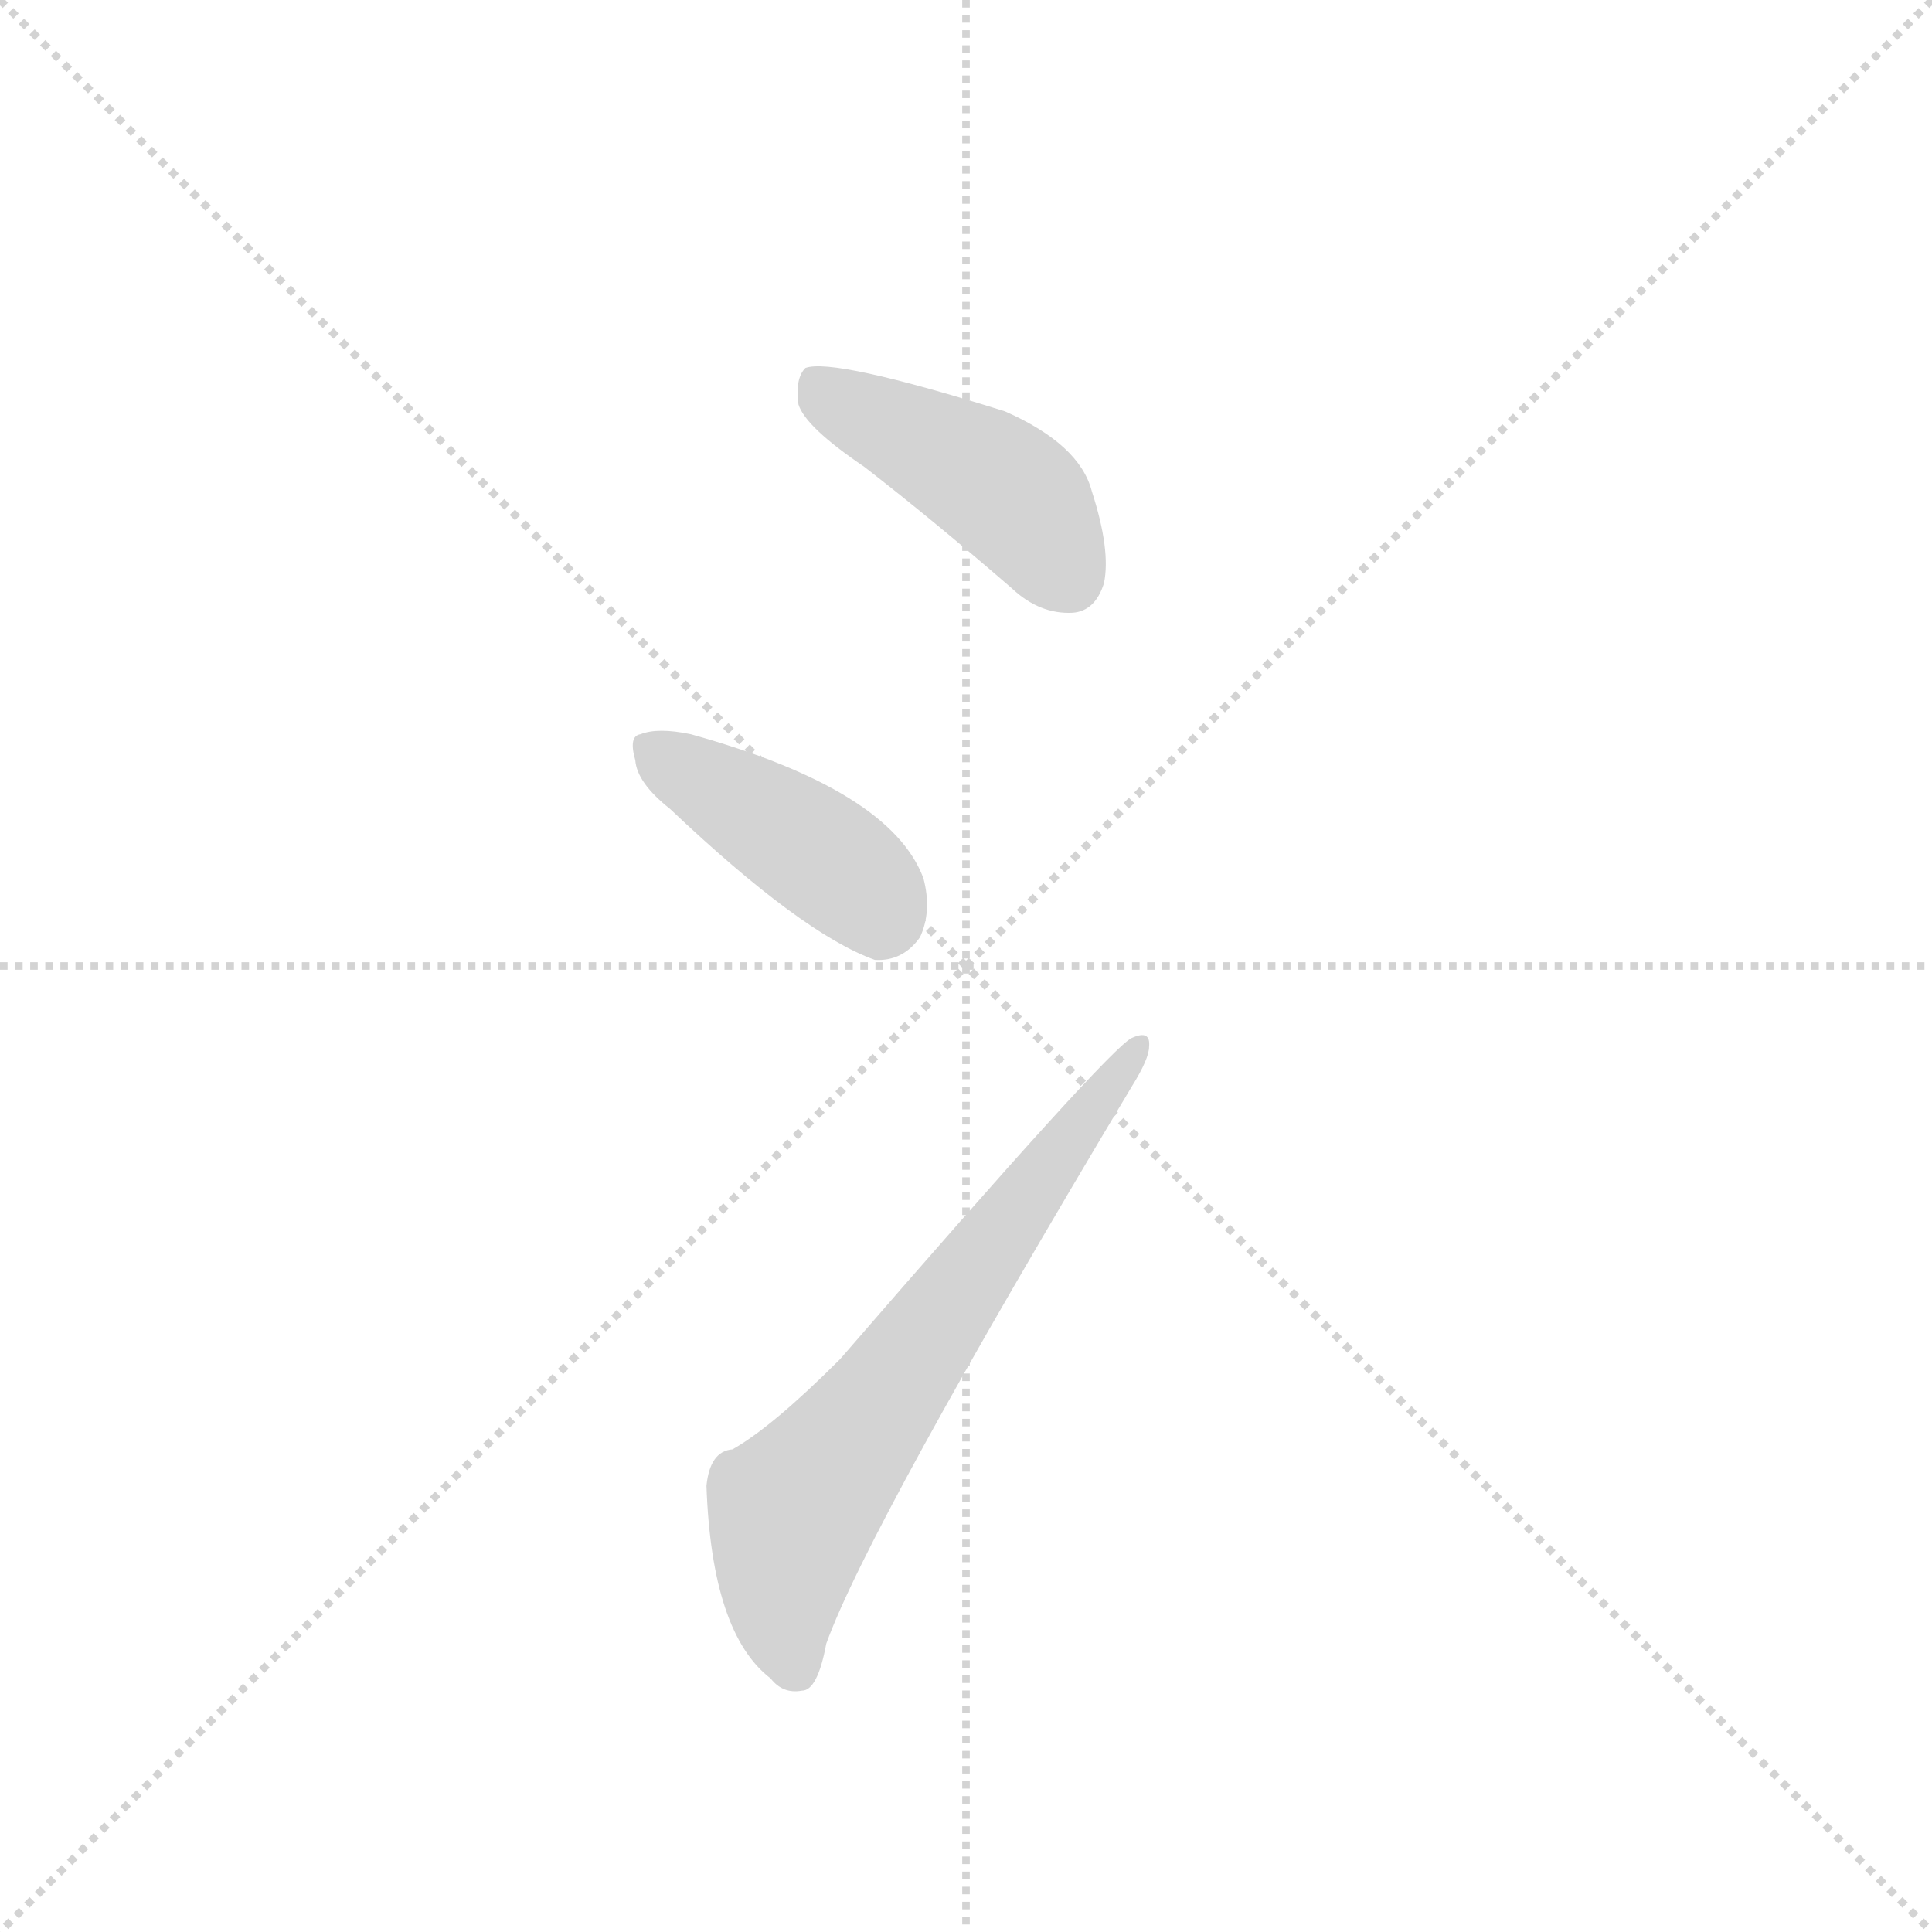<svg version="1.1" viewBox="0 0 1024 1024" xmlns="http://www.w3.org/2000/svg">
  <g stroke="lightgray" stroke-dasharray="1,1" stroke-width="1" transform="scale(4, 4)">
    <line x1="0" y1="0" x2="256" y2="256"></line>
    <line x1="256" y1="0" x2="0" y2="256"></line>
    <line x1="128" y1="0" x2="128" y2="256"></line>
    <line x1="0" y1="128" x2="256" y2="128"></line>
  </g>
  <g transform="scale(0.92, -0.92) translate(60, -900)">
    <style type="text/css">
      
        @keyframes keyframes0 {
          from {
            stroke: blue;
            stroke-dashoffset: 447;
            stroke-width: 128;
          }
          59% {
            animation-timing-function: step-end;
            stroke: blue;
            stroke-dashoffset: 0;
            stroke-width: 128;
          }
          to {
            stroke: black;
            stroke-width: 1024;
          }
        }
        #make-me-a-hanzi-animation-0 {
          animation: keyframes0 0.614s both;
          animation-delay: 0s;
          animation-timing-function: linear;
        }
      
        @keyframes keyframes1 {
          from {
            stroke: blue;
            stroke-dashoffset: 424;
            stroke-width: 128;
          }
          58% {
            animation-timing-function: step-end;
            stroke: blue;
            stroke-dashoffset: 0;
            stroke-width: 128;
          }
          to {
            stroke: black;
            stroke-width: 1024;
          }
        }
        #make-me-a-hanzi-animation-1 {
          animation: keyframes1 0.595s both;
          animation-delay: 0.614s;
          animation-timing-function: linear;
        }
      
        @keyframes keyframes2 {
          from {
            stroke: blue;
            stroke-dashoffset: 679;
            stroke-width: 128;
          }
          69% {
            animation-timing-function: step-end;
            stroke: blue;
            stroke-dashoffset: 0;
            stroke-width: 128;
          }
          to {
            stroke: black;
            stroke-width: 1024;
          }
        }
        #make-me-a-hanzi-animation-2 {
          animation: keyframes2 0.803s both;
          animation-delay: 1.209s;
          animation-timing-function: linear;
        }
      
    </style>
    
      <path d="M 438 631 Q 478 600 523 561 Q 539 546 558 547 Q 571 548 576 564 Q 580 583 569 617 Q 562 644 519 663 Q 420 694 404 688 Q 398 682 400 667 Q 404 654 438 631 Z" fill="lightgray"></path>
    
      <path d="M 326 434 Q 402 362 444 347 Q 460 346 470 360 Q 477 375 472 394 Q 453 445 338 477 Q 319 481 309 477 Q 302 476 306 462 Q 307 449 326 434 Z" fill="lightgray"></path>
    
      <path d="M 362 65 Q 349 64 347 44 Q 350 -41 384 -67 Q 391 -76 402 -74 Q 411 -74 416 -47 Q 440 20 592 274 Q 602 290 602 297 Q 603 307 592 302 Q 579 296 424 117 Q 385 78 362 65 Z" fill="lightgray"></path>
    
    
      <clipPath id="make-me-a-hanzi-clip-0">
        <path d="M 438 631 Q 478 600 523 561 Q 539 546 558 547 Q 571 548 576 564 Q 580 583 569 617 Q 562 644 519 663 Q 420 694 404 688 Q 398 682 400 667 Q 404 654 438 631 Z"></path>
      </clipPath>
      <path clip-path="url(#make-me-a-hanzi-clip-0)" d="M 408 681 L 422 668 L 510 624 L 530 607 L 556 567" fill="none" id="make-me-a-hanzi-animation-0" stroke-dasharray="319 638" stroke-linecap="round"></path>
    
      <clipPath id="make-me-a-hanzi-clip-1">
        <path d="M 326 434 Q 402 362 444 347 Q 460 346 470 360 Q 477 375 472 394 Q 453 445 338 477 Q 319 481 309 477 Q 302 476 306 462 Q 307 449 326 434 Z"></path>
      </clipPath>
      <path clip-path="url(#make-me-a-hanzi-clip-1)" d="M 317 468 L 423 400 L 442 383 L 448 368" fill="none" id="make-me-a-hanzi-animation-1" stroke-dasharray="296 592" stroke-linecap="round"></path>
    
      <clipPath id="make-me-a-hanzi-clip-2">
        <path d="M 362 65 Q 349 64 347 44 Q 350 -41 384 -67 Q 391 -76 402 -74 Q 411 -74 416 -47 Q 440 20 592 274 Q 602 290 602 297 Q 603 307 592 302 Q 579 296 424 117 Q 385 78 362 65 Z"></path>
      </clipPath>
      <path clip-path="url(#make-me-a-hanzi-clip-2)" d="M 398 -61 L 391 -34 L 397 28 L 595 295" fill="none" id="make-me-a-hanzi-animation-2" stroke-dasharray="551 1102" stroke-linecap="round"></path>
    
  </g>
</svg>